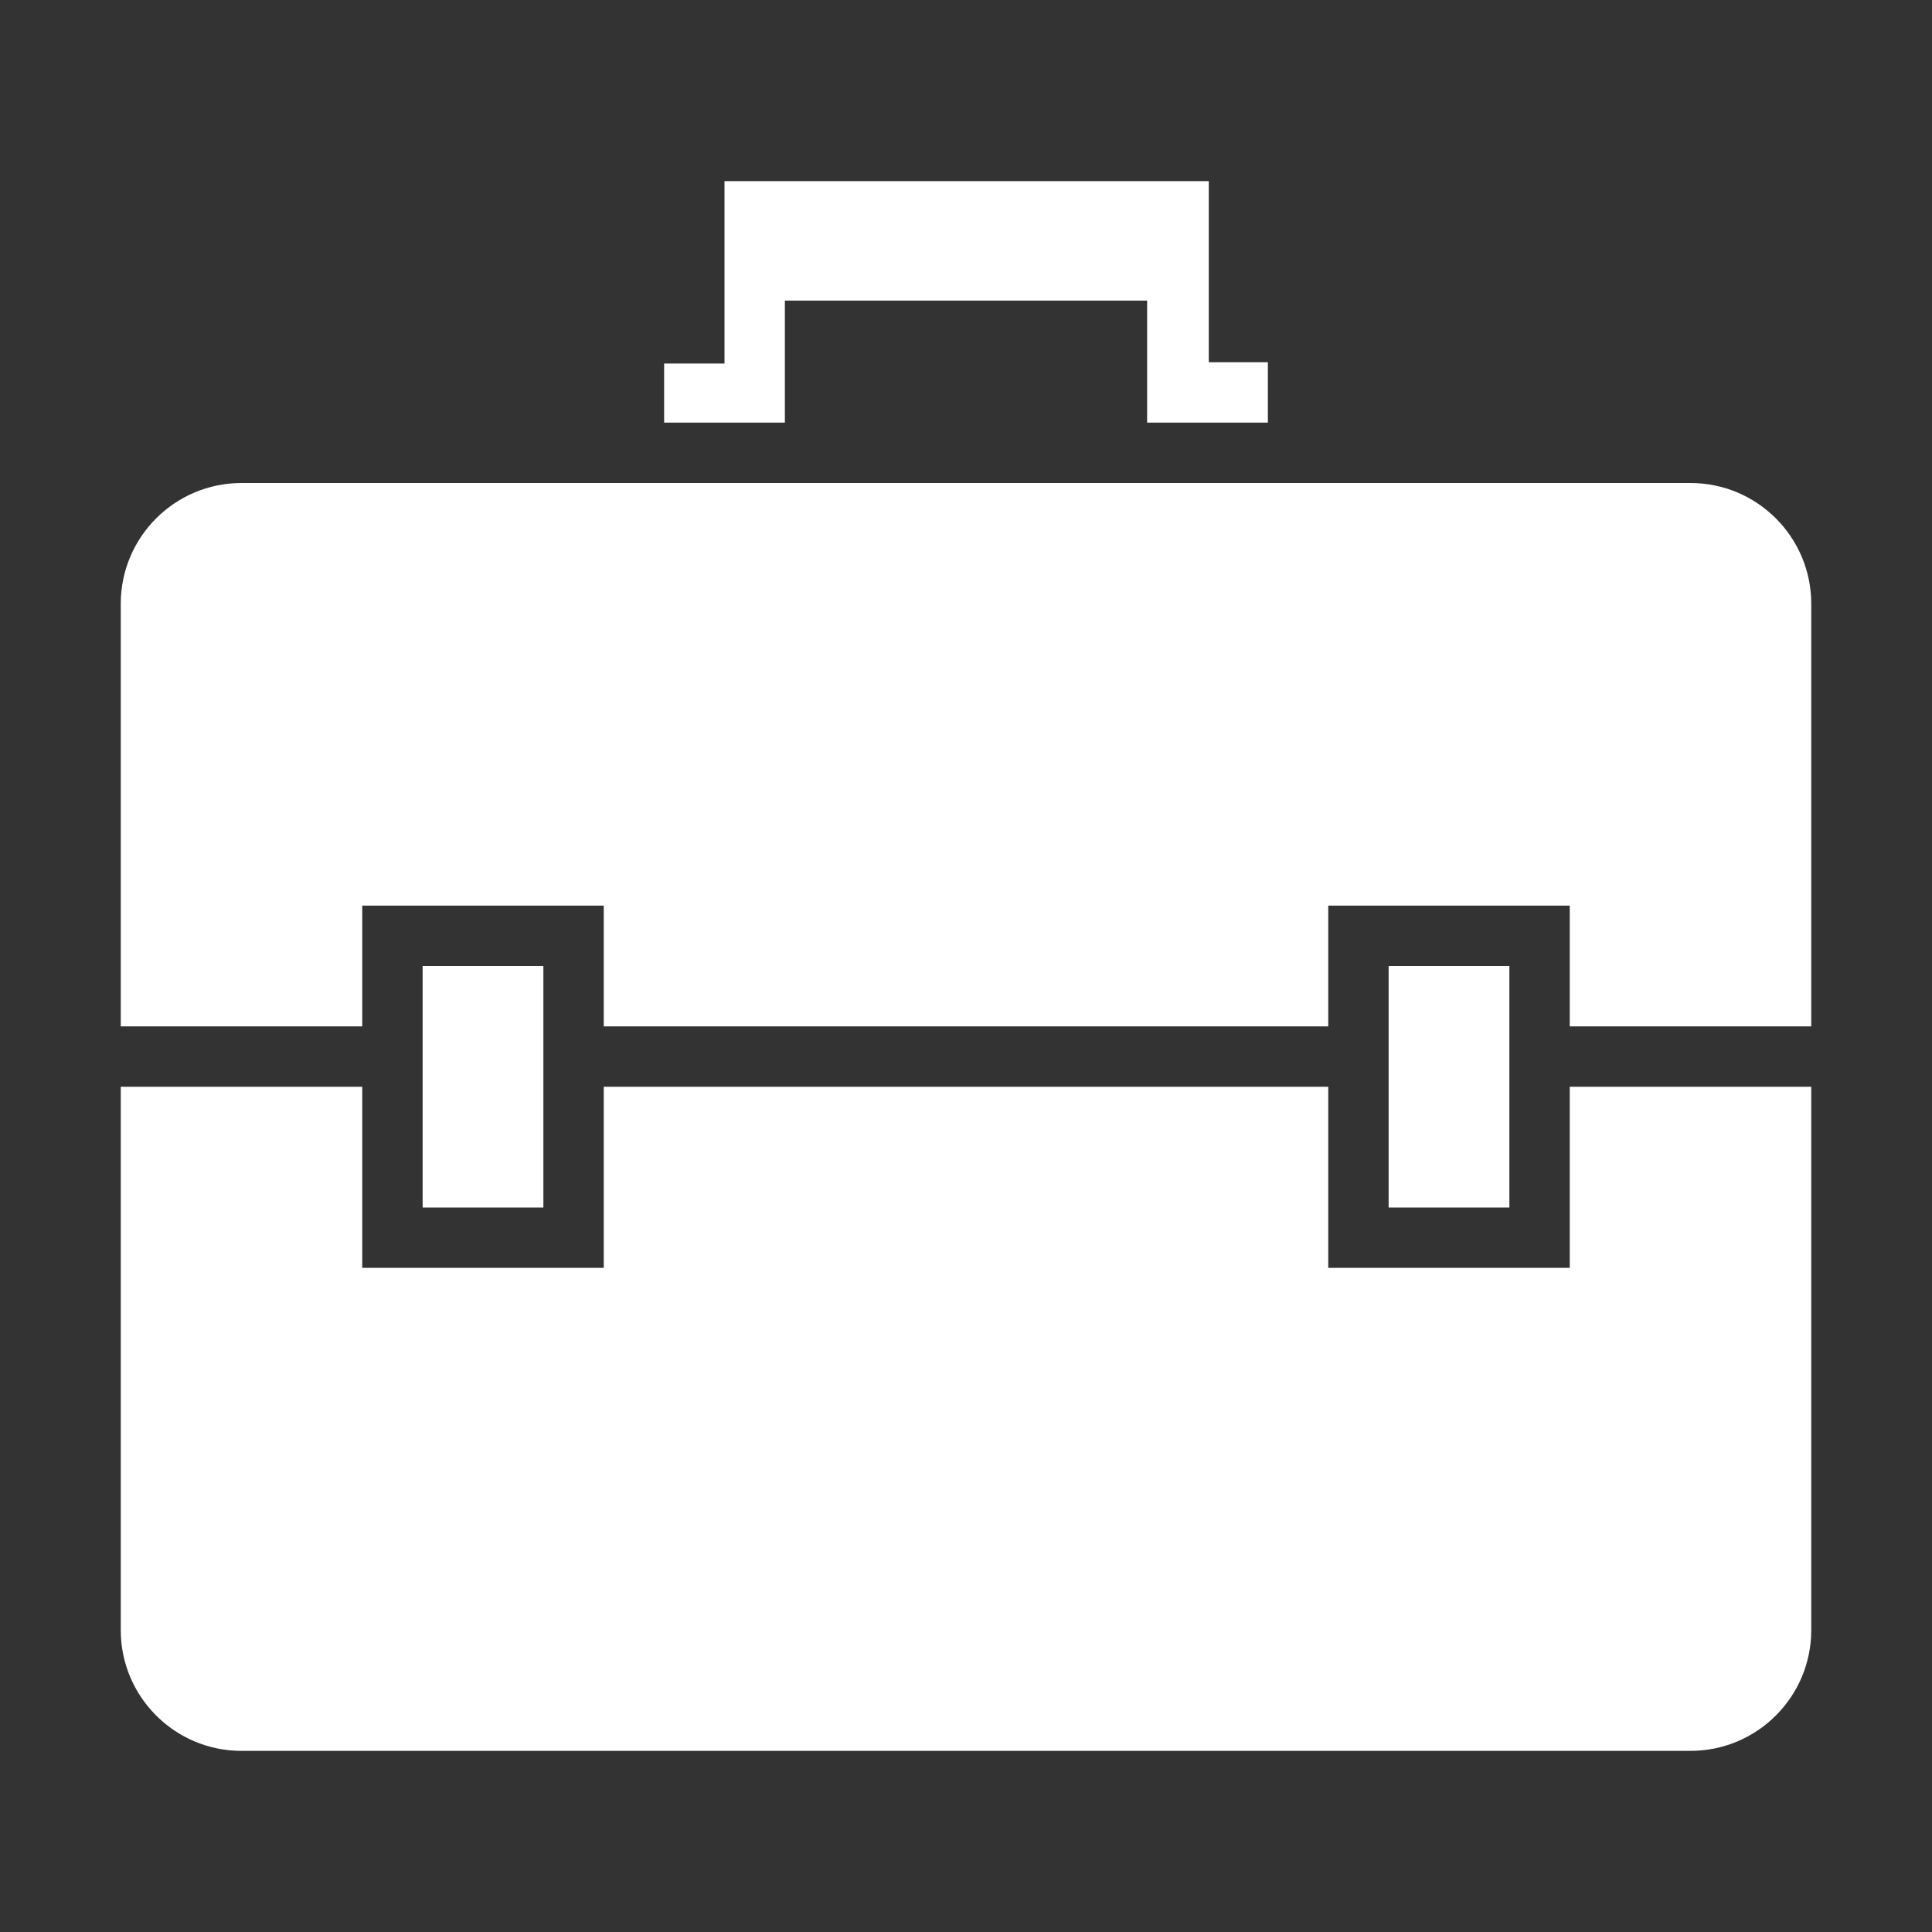 <svg version="1.1" xmlns="http://www.w3.org/2000/svg" xmlns:xlink="http://www.w3.org/1999/xlink" width="800px" height="800px" viewBox="0,0,256,256"><rect x="0" y="0" width="256" height="256" fill="#333333" stroke="none"/><g fill="#ffffff" fill-rule="nonzero" stroke="none" stroke-width="1" stroke-linecap="butt" stroke-linejoin="miter" stroke-miterlimit="10" stroke-dasharray="" stroke-dashoffset="0" font-family="none" font-weight="none" font-size="none" text-anchor="none" style="mix-blend-mode: normal"><g transform="scale(8,8)"><path d="M28,29h-24c-1.104,0 -2,-0.896 -2,-2v-9h4v3h4v-3h12v3h4v-3h4v9c0,1.104 -0.896,2 -2,2zM23,20v-4h2v4zM7,20v-4h2v4zM26,15h-4v2h-12v-2h-4v2h-4v-7c0,-1.104 0.896,-2 2,-2h24c1.104,0 2,0.896 2,2v7h-4zM19,4.979h-6v2.021h-2v-0.979h1v-3.021h8.021v3h0.979v1h-2z"></path></g></g></svg>